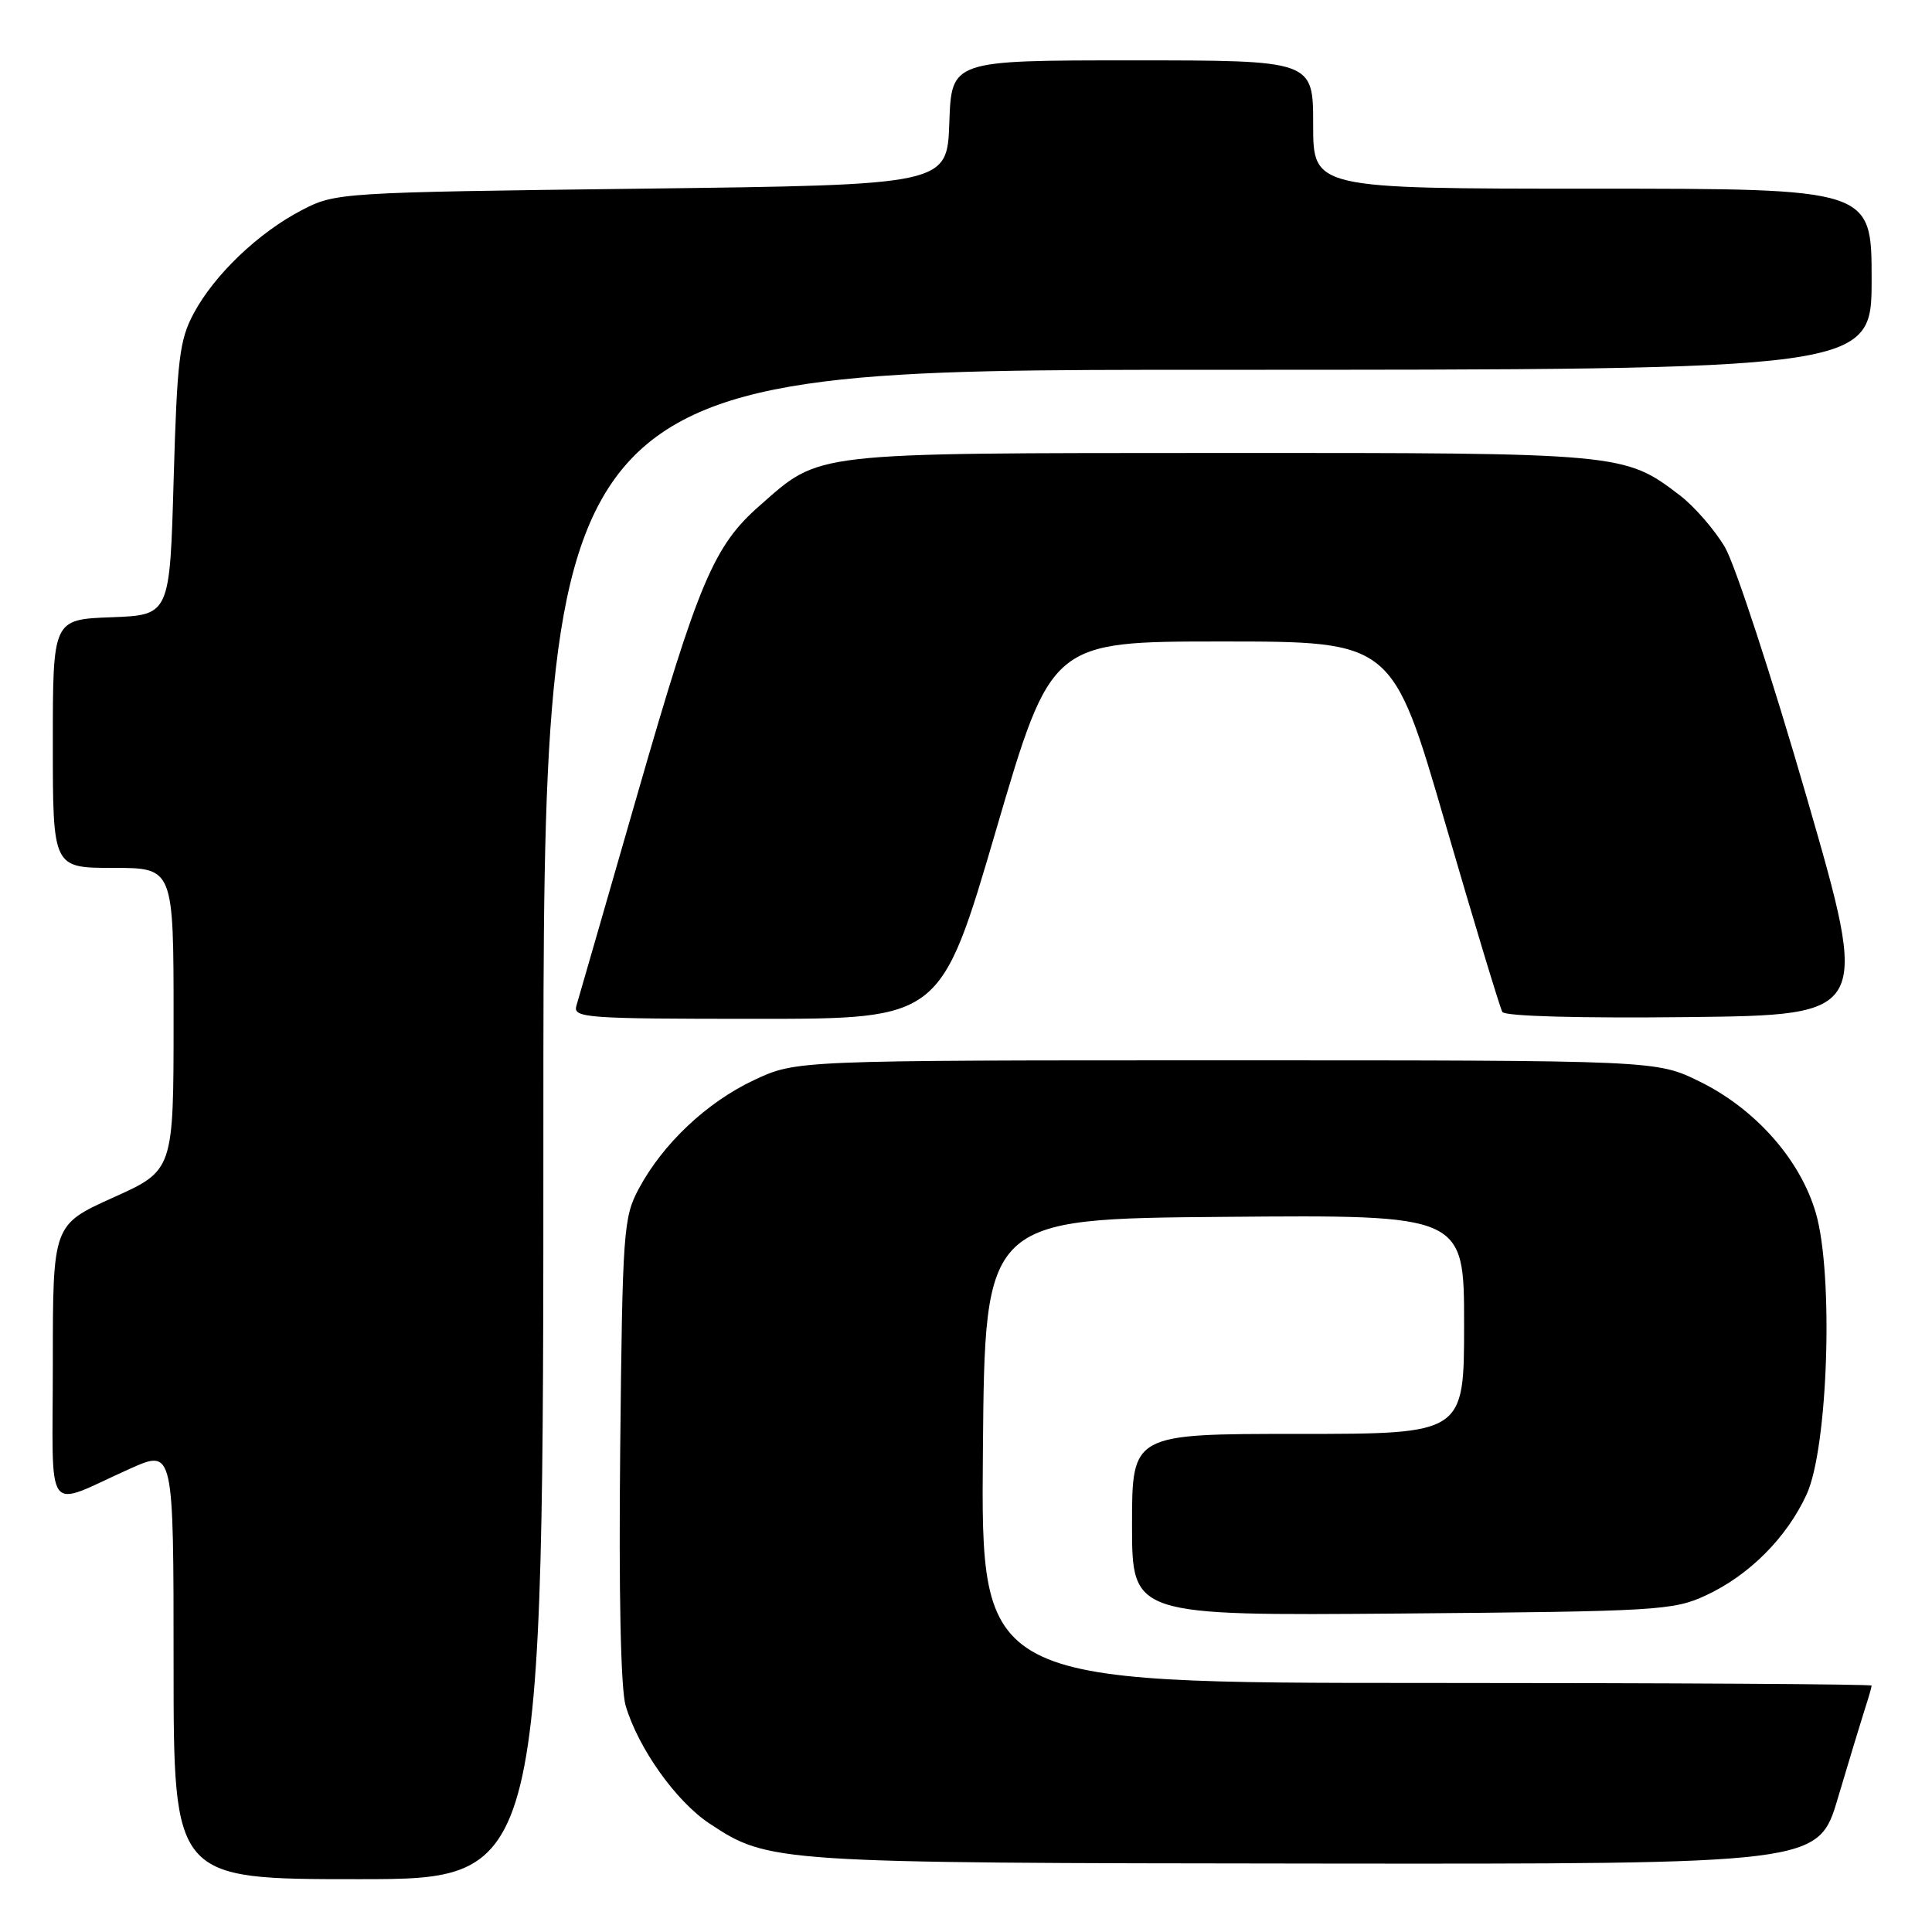 <?xml version="1.0" encoding="UTF-8" standalone="no"?>
<!DOCTYPE svg PUBLIC "-//W3C//DTD SVG 1.1//EN" "http://www.w3.org/Graphics/SVG/1.1/DTD/svg11.dtd" >
<svg xmlns="http://www.w3.org/2000/svg" xmlns:xlink="http://www.w3.org/1999/xlink" version="1.1" viewBox="0 0 256 256">
 <g >
 <path fill="currentColor"
d=" M 72.00 149.00 C 72.00 49.00 72.00 49.00 160.00 49.00 C 248.00 49.00 248.00 49.00 248.00 37.00 C 248.00 25.00 248.00 25.00 211.00 25.00 C 174.00 25.00 174.00 25.00 174.00 16.50 C 174.00 8.00 174.00 8.00 150.04 8.00 C 126.08 8.00 126.08 8.00 125.79 16.25 C 125.50 24.50 125.50 24.50 85.00 25.00 C 44.99 25.49 44.45 25.53 40.00 27.84 C 34.27 30.81 28.43 36.38 25.68 41.50 C 23.78 45.04 23.47 47.57 23.01 63.50 C 22.50 81.50 22.50 81.50 14.75 81.79 C 7.00 82.08 7.00 82.08 7.00 98.54 C 7.00 115.00 7.00 115.00 15.00 115.00 C 23.00 115.00 23.00 115.00 23.00 135.04 C 23.00 155.08 23.00 155.08 15.00 158.68 C 7.00 162.29 7.00 162.29 7.00 180.62 C 7.00 201.54 5.70 199.77 17.25 194.60 C 23.00 192.03 23.00 192.03 23.00 220.51 C 23.00 249.00 23.00 249.00 47.50 249.00 C 72.00 249.00 72.00 249.00 72.00 149.00 Z  M 243.53 238.25 C 244.96 233.44 246.55 228.20 247.06 226.60 C 247.58 225.01 248.00 223.54 248.00 223.35 C 248.00 223.16 221.44 223.00 188.99 223.00 C 129.97 223.00 129.97 223.00 130.24 192.25 C 130.50 161.50 130.50 161.50 162.25 161.24 C 194.00 160.97 194.00 160.97 194.00 175.49 C 194.00 190.00 194.00 190.00 172.00 190.00 C 150.00 190.00 150.00 190.00 150.00 202.05 C 150.00 214.09 150.00 214.09 185.75 213.80 C 219.55 213.52 221.75 213.39 226.01 211.41 C 231.77 208.75 236.76 203.74 239.39 198.01 C 242.23 191.81 242.98 168.88 240.61 160.74 C 238.56 153.67 232.61 146.94 225.21 143.31 C 219.50 140.50 219.50 140.50 162.50 140.50 C 105.50 140.50 105.50 140.50 99.93 143.11 C 93.68 146.04 87.85 151.53 84.65 157.50 C 82.61 161.30 82.48 163.03 82.18 192.00 C 81.98 211.05 82.25 223.81 82.90 226.00 C 84.56 231.64 89.58 238.69 94.00 241.62 C 101.86 246.82 102.45 246.86 174.22 246.93 C 240.94 247.00 240.94 247.00 243.53 238.25 Z  M 131.98 110.00 C 139.31 85.00 139.31 85.00 161.90 85.00 C 184.50 85.00 184.50 85.00 191.50 109.07 C 195.35 122.31 198.76 133.56 199.07 134.09 C 199.41 134.66 209.25 134.93 223.69 134.77 C 247.74 134.50 247.74 134.50 239.39 105.62 C 234.79 89.73 229.92 74.84 228.57 72.52 C 227.21 70.21 224.51 67.10 222.57 65.62 C 215.23 60.02 214.95 60.00 161.62 60.02 C 106.98 60.05 108.81 59.84 100.65 67.01 C 94.60 72.31 92.56 77.12 84.53 105.00 C 80.33 119.58 76.67 132.29 76.38 133.25 C 75.90 134.88 77.50 135.00 100.26 135.00 C 124.65 135.00 124.65 135.00 131.98 110.00 Z "/>
</g>
</svg>